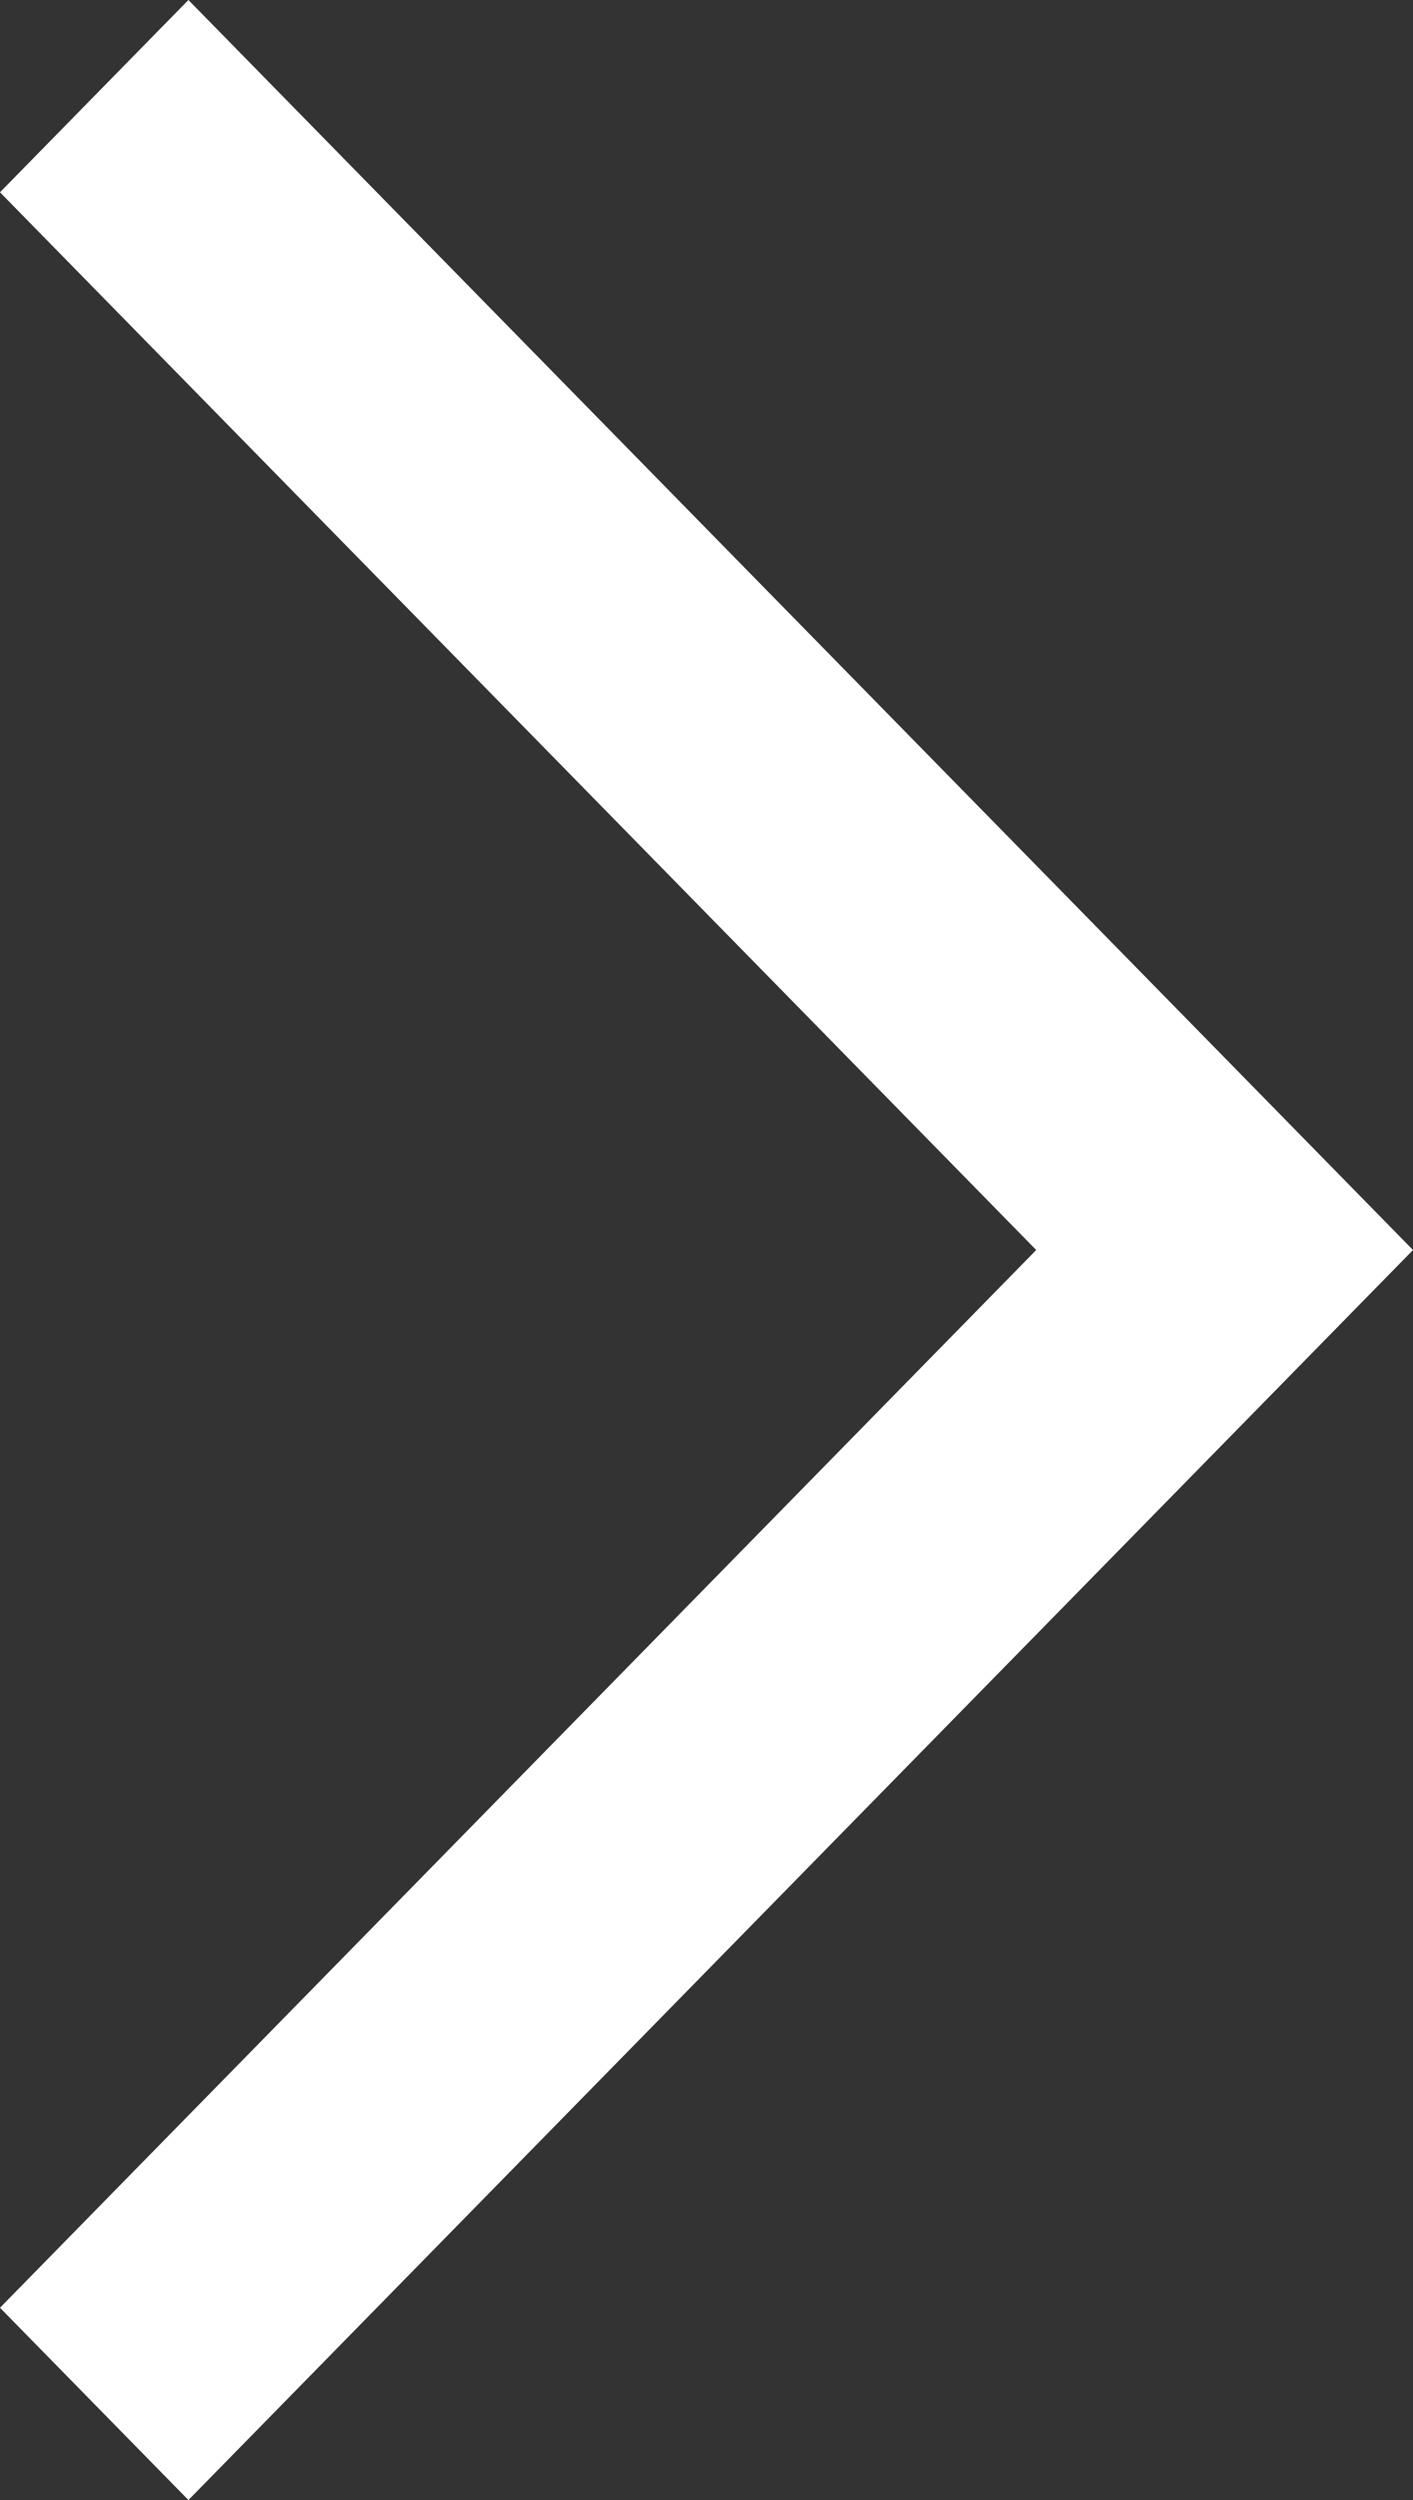<svg width="26" height="46" viewBox="0 0 26 46" fill="none" xmlns="http://www.w3.org/2000/svg">
<rect x="0" y="0" width="26" height="46" fill="#333333" stroke="none"/>
<path fill-rule="evenodd" clip-rule="evenodd" d="M19.067 23L3.09342e-07 42.462L3.467 46L26 23L3.467 -1.96993e-06L3.71211e-06 3.538L19.067 23Z" fill="white"/>
</svg>

